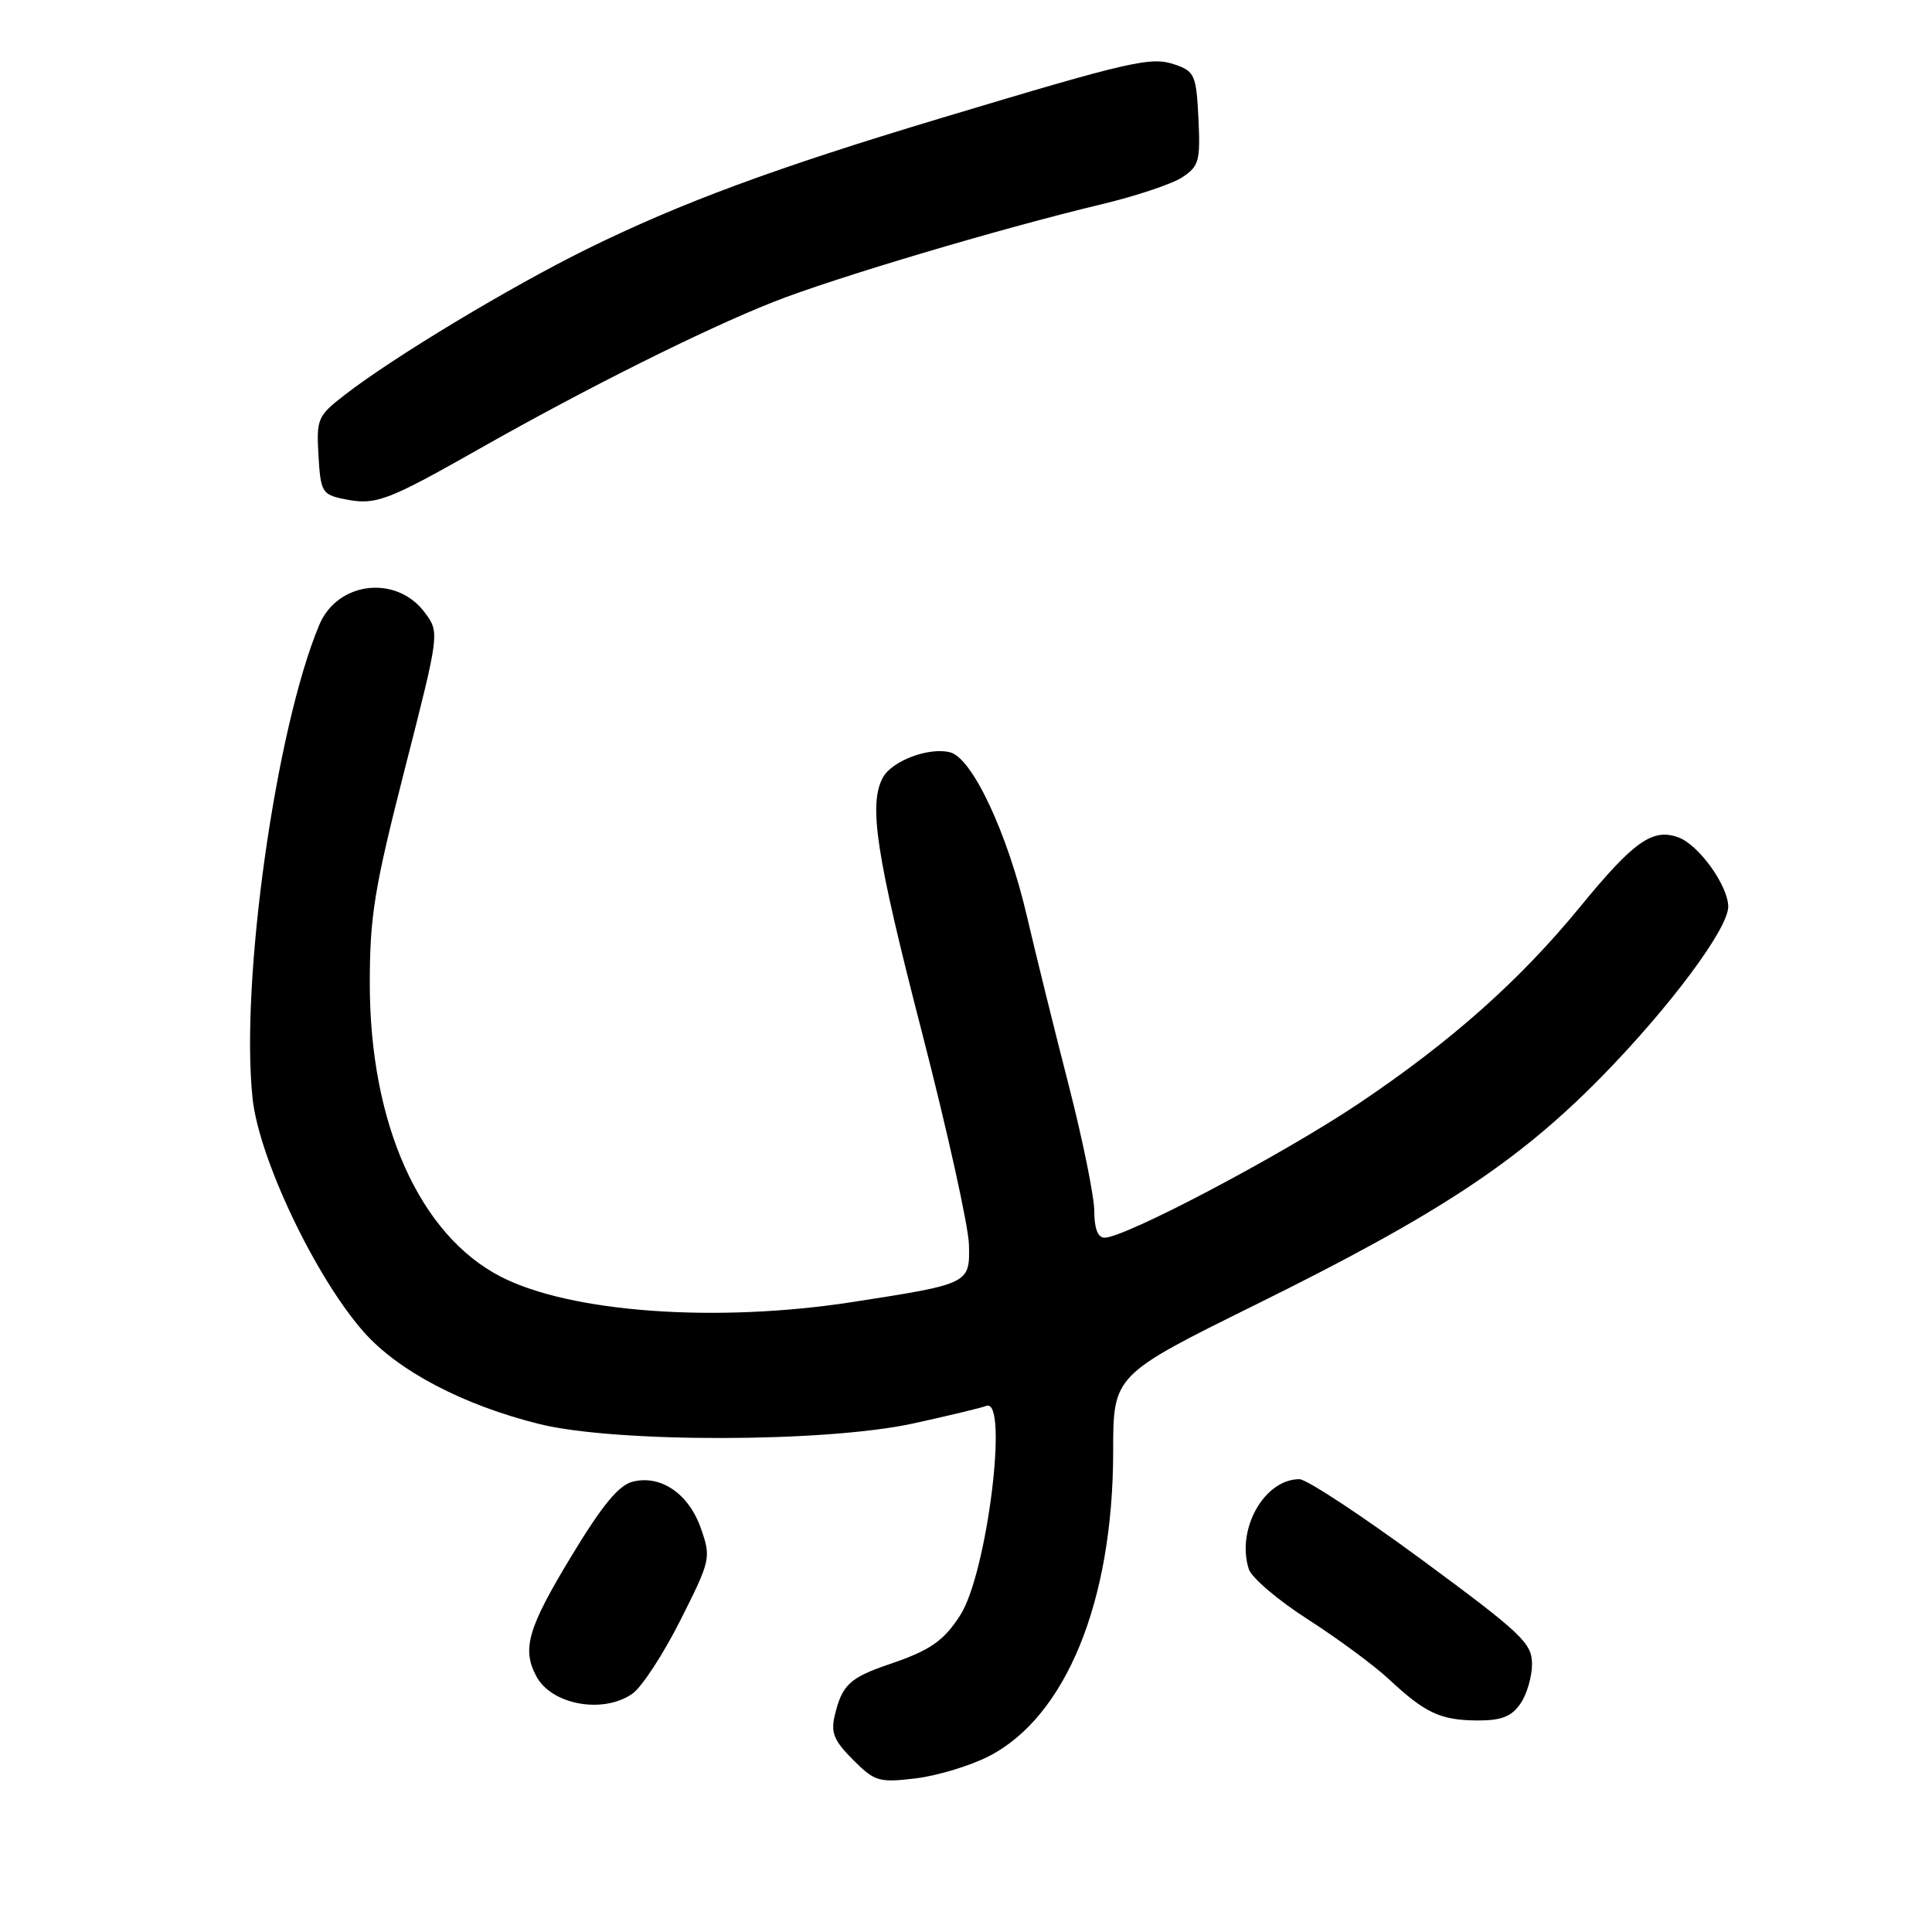 <?xml version="1.0" encoding="UTF-8" standalone="no"?>
<!DOCTYPE svg PUBLIC "-//W3C//DTD SVG 1.1//EN" "http://www.w3.org/Graphics/SVG/1.1/DTD/svg11.dtd" >
<svg xmlns="http://www.w3.org/2000/svg" xmlns:xlink="http://www.w3.org/1999/xlink" version="1.1" viewBox="0 0 256 256">
 <g >
 <path fill="currentColor"
d=" M 130.97 232.74 C 141.22 227.52 147.49 212.21 147.50 192.35 C 147.50 182.21 147.50 182.21 166.43 172.85 C 190.60 160.91 201.17 153.94 212.27 142.62 C 221.30 133.40 229.00 123.05 229.00 120.14 C 228.99 117.38 225.15 112.01 222.45 110.98 C 219.02 109.68 216.51 111.44 209.38 120.15 C 201.39 129.91 192.24 138.04 180.00 146.25 C 169.83 153.06 149.10 164.00 146.35 164.00 C 145.47 164.00 145.00 162.78 145.00 160.51 C 145.00 158.58 143.47 151.05 141.60 143.76 C 139.72 136.46 137.23 126.37 136.05 121.31 C 133.50 110.41 128.84 100.45 125.91 99.69 C 123.12 98.96 118.17 100.81 116.98 103.04 C 115.07 106.61 116.07 113.19 122.14 136.70 C 125.52 149.79 128.33 162.49 128.39 164.92 C 128.52 170.10 128.49 170.12 113.00 172.52 C 94.92 175.32 75.62 173.93 66.36 169.17 C 55.59 163.63 49.00 148.89 49.00 130.34 C 49.00 121.36 49.60 117.71 53.63 101.93 C 58.26 83.82 58.26 83.82 56.28 81.16 C 52.54 76.13 44.72 77.04 42.31 82.79 C 36.54 96.53 31.81 130.09 33.47 145.56 C 34.32 153.52 41.78 169.20 48.17 176.46 C 52.76 181.67 61.38 186.19 71.50 188.70 C 81.59 191.19 109.33 191.15 120.94 188.63 C 125.58 187.62 129.97 186.56 130.69 186.29 C 133.69 185.14 130.80 208.46 127.25 214.00 C 125.05 217.44 123.26 218.68 117.83 220.52 C 112.60 222.30 111.57 223.26 110.61 227.30 C 110.06 229.58 110.51 230.66 113.03 233.18 C 115.90 236.06 116.46 236.22 121.28 235.65 C 124.12 235.32 128.48 234.00 130.97 232.74 Z  M 201.44 225.78 C 202.30 224.56 203.00 222.18 203.00 220.50 C 203.00 217.73 201.67 216.46 188.46 206.72 C 180.46 200.83 173.13 196.00 172.18 196.00 C 167.53 196.00 163.79 202.63 165.47 207.91 C 165.83 209.05 169.36 212.06 173.32 214.59 C 177.27 217.13 182.07 220.67 184.00 222.47 C 188.84 226.99 190.85 227.93 195.69 227.97 C 198.91 227.99 200.25 227.48 201.44 225.78 Z  M 83.80 224.42 C 85.04 223.56 87.90 219.17 90.16 214.68 C 94.17 206.72 94.23 206.41 92.88 202.54 C 91.28 197.93 87.57 195.39 83.83 196.33 C 81.98 196.79 79.77 199.48 75.65 206.30 C 69.94 215.74 69.13 218.51 71.07 222.12 C 73.09 225.91 79.93 227.14 83.80 224.42 Z  M 63.50 59.48 C 77.76 51.40 93.14 43.72 102.40 40.04 C 110.33 36.89 132.56 30.27 145.95 27.07 C 150.49 25.99 155.30 24.38 156.64 23.50 C 158.87 22.04 159.07 21.33 158.80 15.72 C 158.52 10.00 158.30 9.47 155.76 8.58 C 152.55 7.46 150.18 7.99 124.75 15.63 C 102.63 22.28 90.24 26.86 77.77 33.00 C 67.61 38.01 52.20 47.28 45.70 52.31 C 42.08 55.11 41.92 55.48 42.20 60.37 C 42.48 65.16 42.69 65.53 45.50 66.11 C 49.74 67.00 51.15 66.48 63.50 59.48 Z "/>
</g>
</svg>